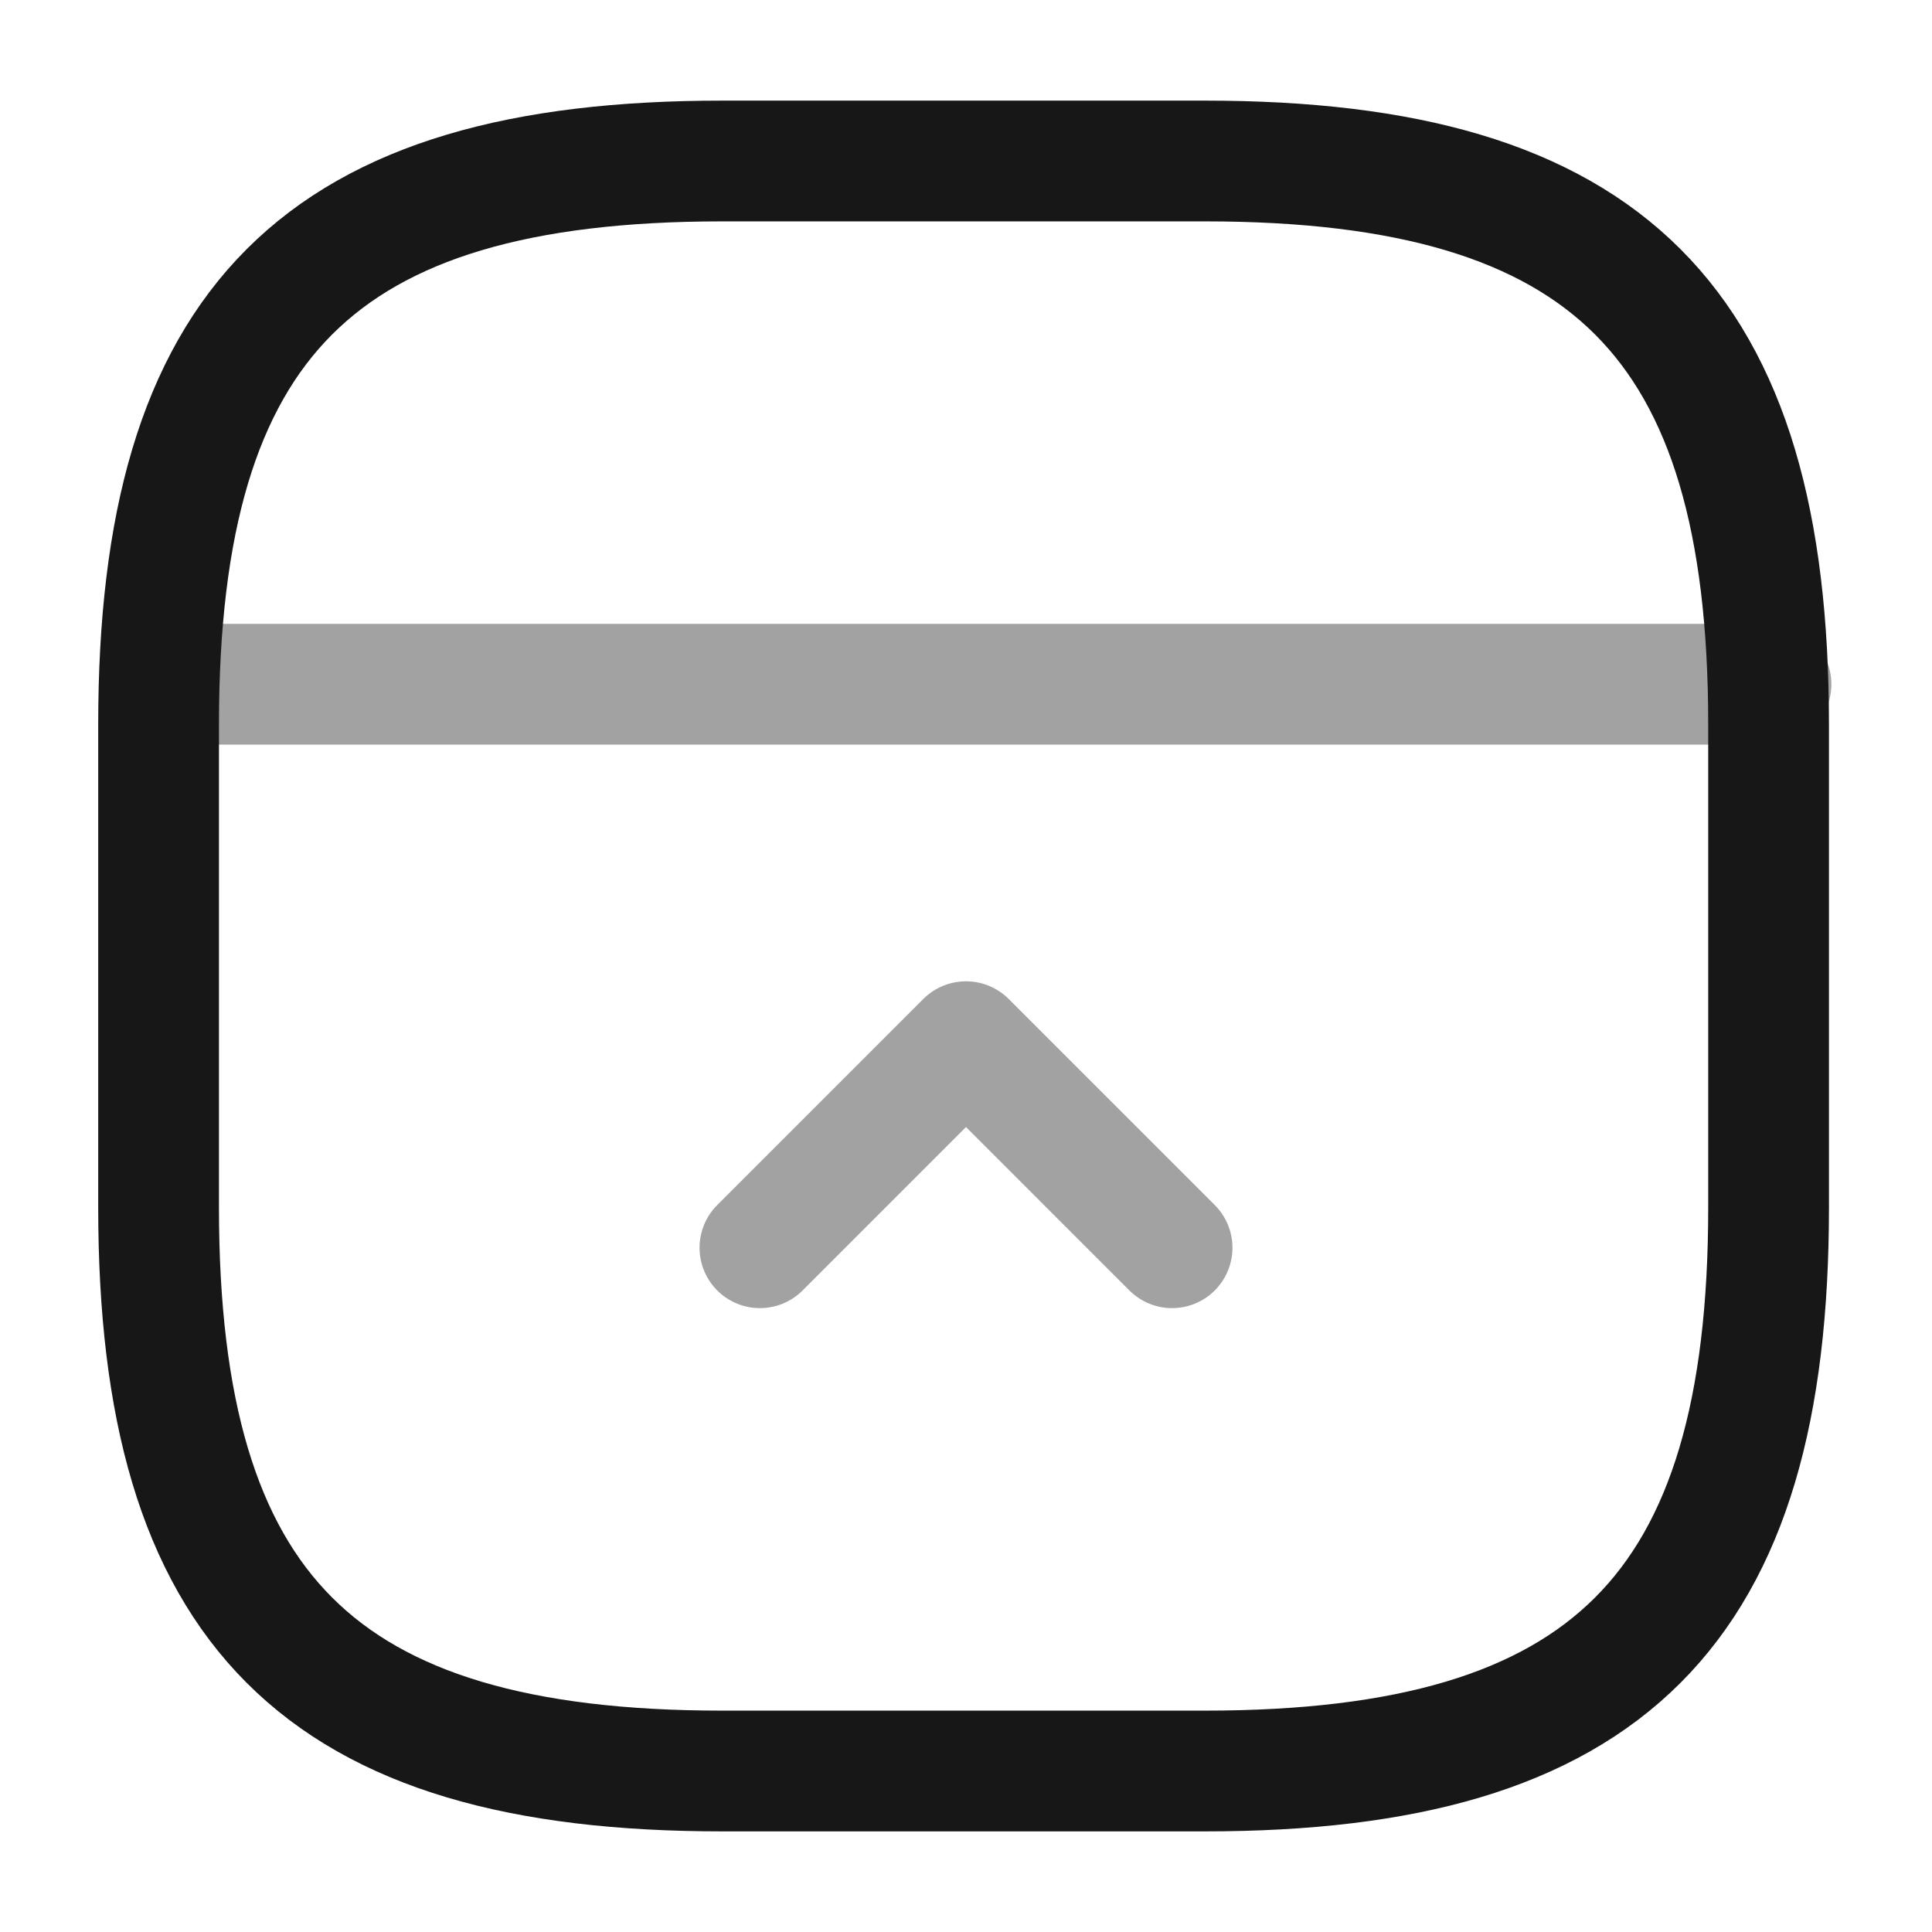 <svg width="24" height="24" viewBox="0 0 24 24" fill="none" xmlns="http://www.w3.org/2000/svg">
<path d="M21.97 15V9C21.97 4 19.97 2 14.97 2H8.97C3.97 2 1.97 4 1.97 9V15C1.97 20 3.97 22 8.97 22H14.97C19.97 22 21.97 20 21.97 15Z" stroke="#171717" stroke-width="1.5" stroke-linecap="round" stroke-linejoin="round"/>
<path opacity="0.4" d="M22 8.5H2" stroke="#171717" stroke-width="1.5" stroke-linecap="round" stroke-linejoin="round"/>
<path opacity="0.4" d="M14.56 15.5L12 12.94L9.44 15.5" stroke="#171717" stroke-width="1.5" stroke-linecap="round" stroke-linejoin="round"/>
</svg>
